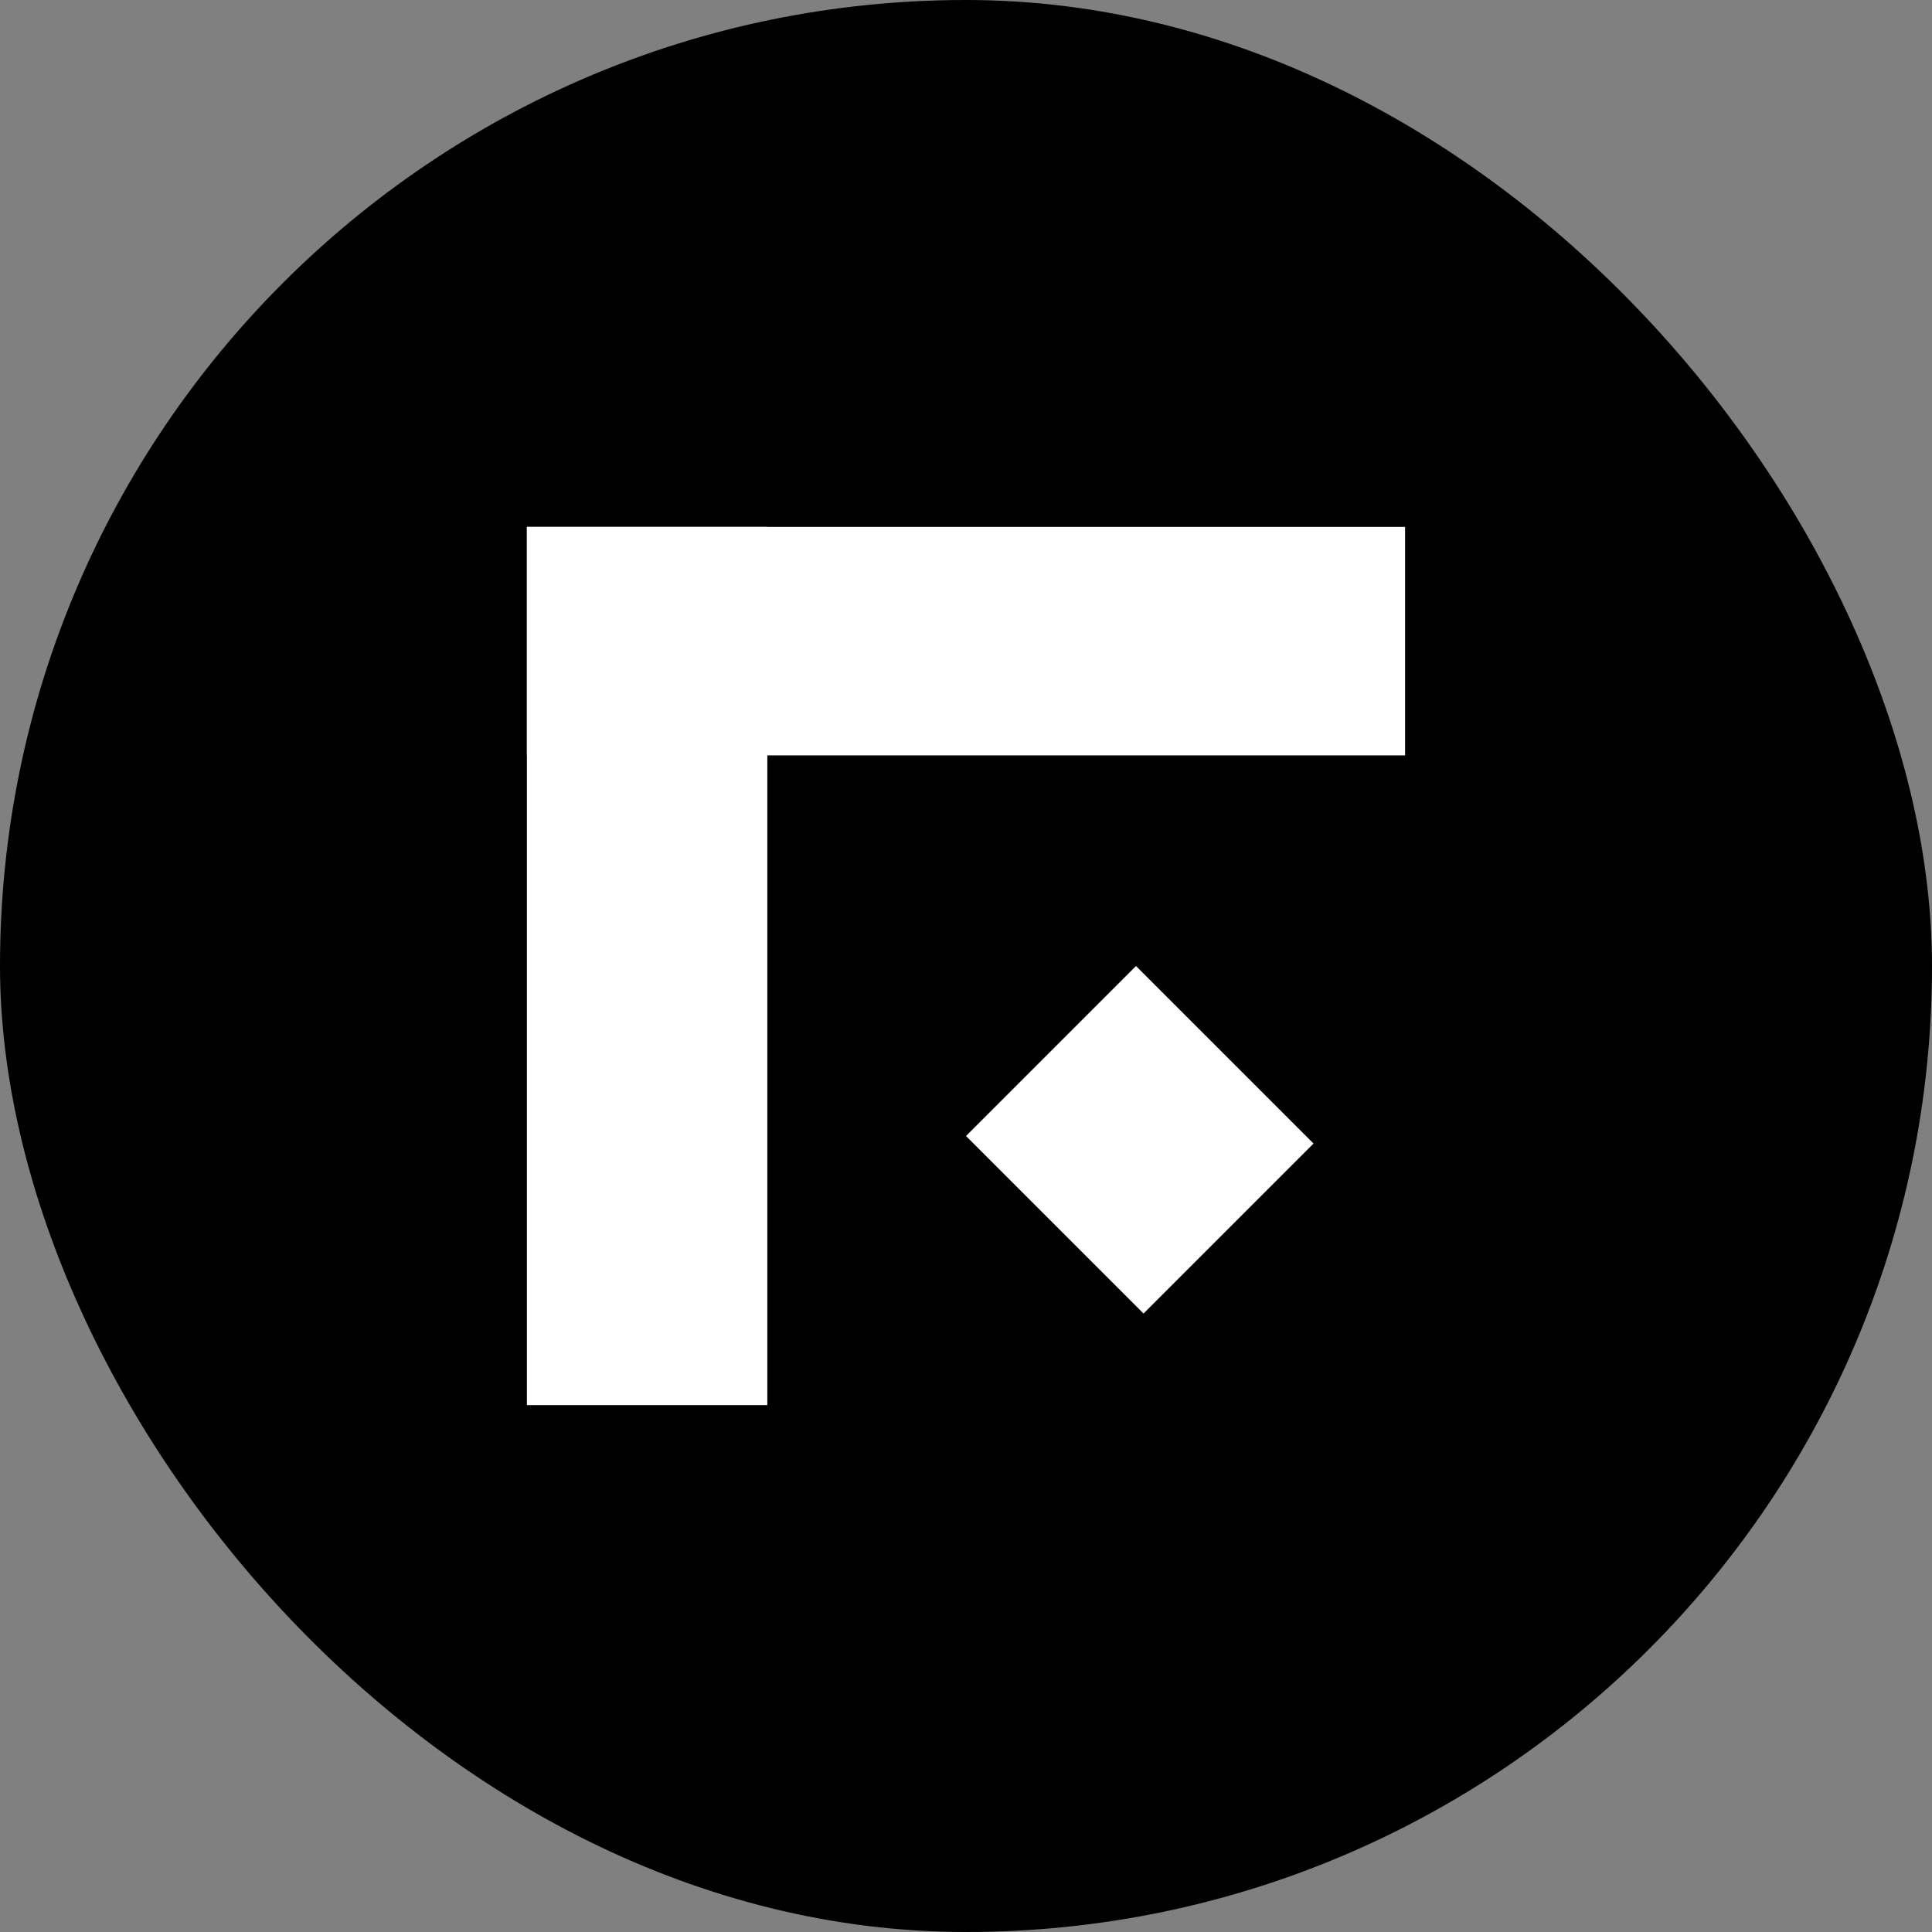 <svg width="264" height="264" viewBox="0 0 264 264" fill="none" xmlns="http://www.w3.org/2000/svg">
<rect x="0" y="0" width="264" height="264" fill="#808080" stroke="none"/>
<rect width="264" height="264" rx="132" fill="black"/>
<g clip-path="url(#clip0_2_118)">
<path d="M72 72H104.851V192H72V72Z" fill="white"/>
<path d="M132 155.229L155.229 132L179.488 156.259L156.259 179.488L132 155.229Z" fill="white"/>
<path d="M72 103.222V72L192 72V103.222H72Z" fill="white"/>
</g>
<defs>
<clipPath id="clip0_2_118">
<rect width="120" height="120" fill="white" transform="translate(72 72)"/>
</clipPath>
</defs>
</svg>
